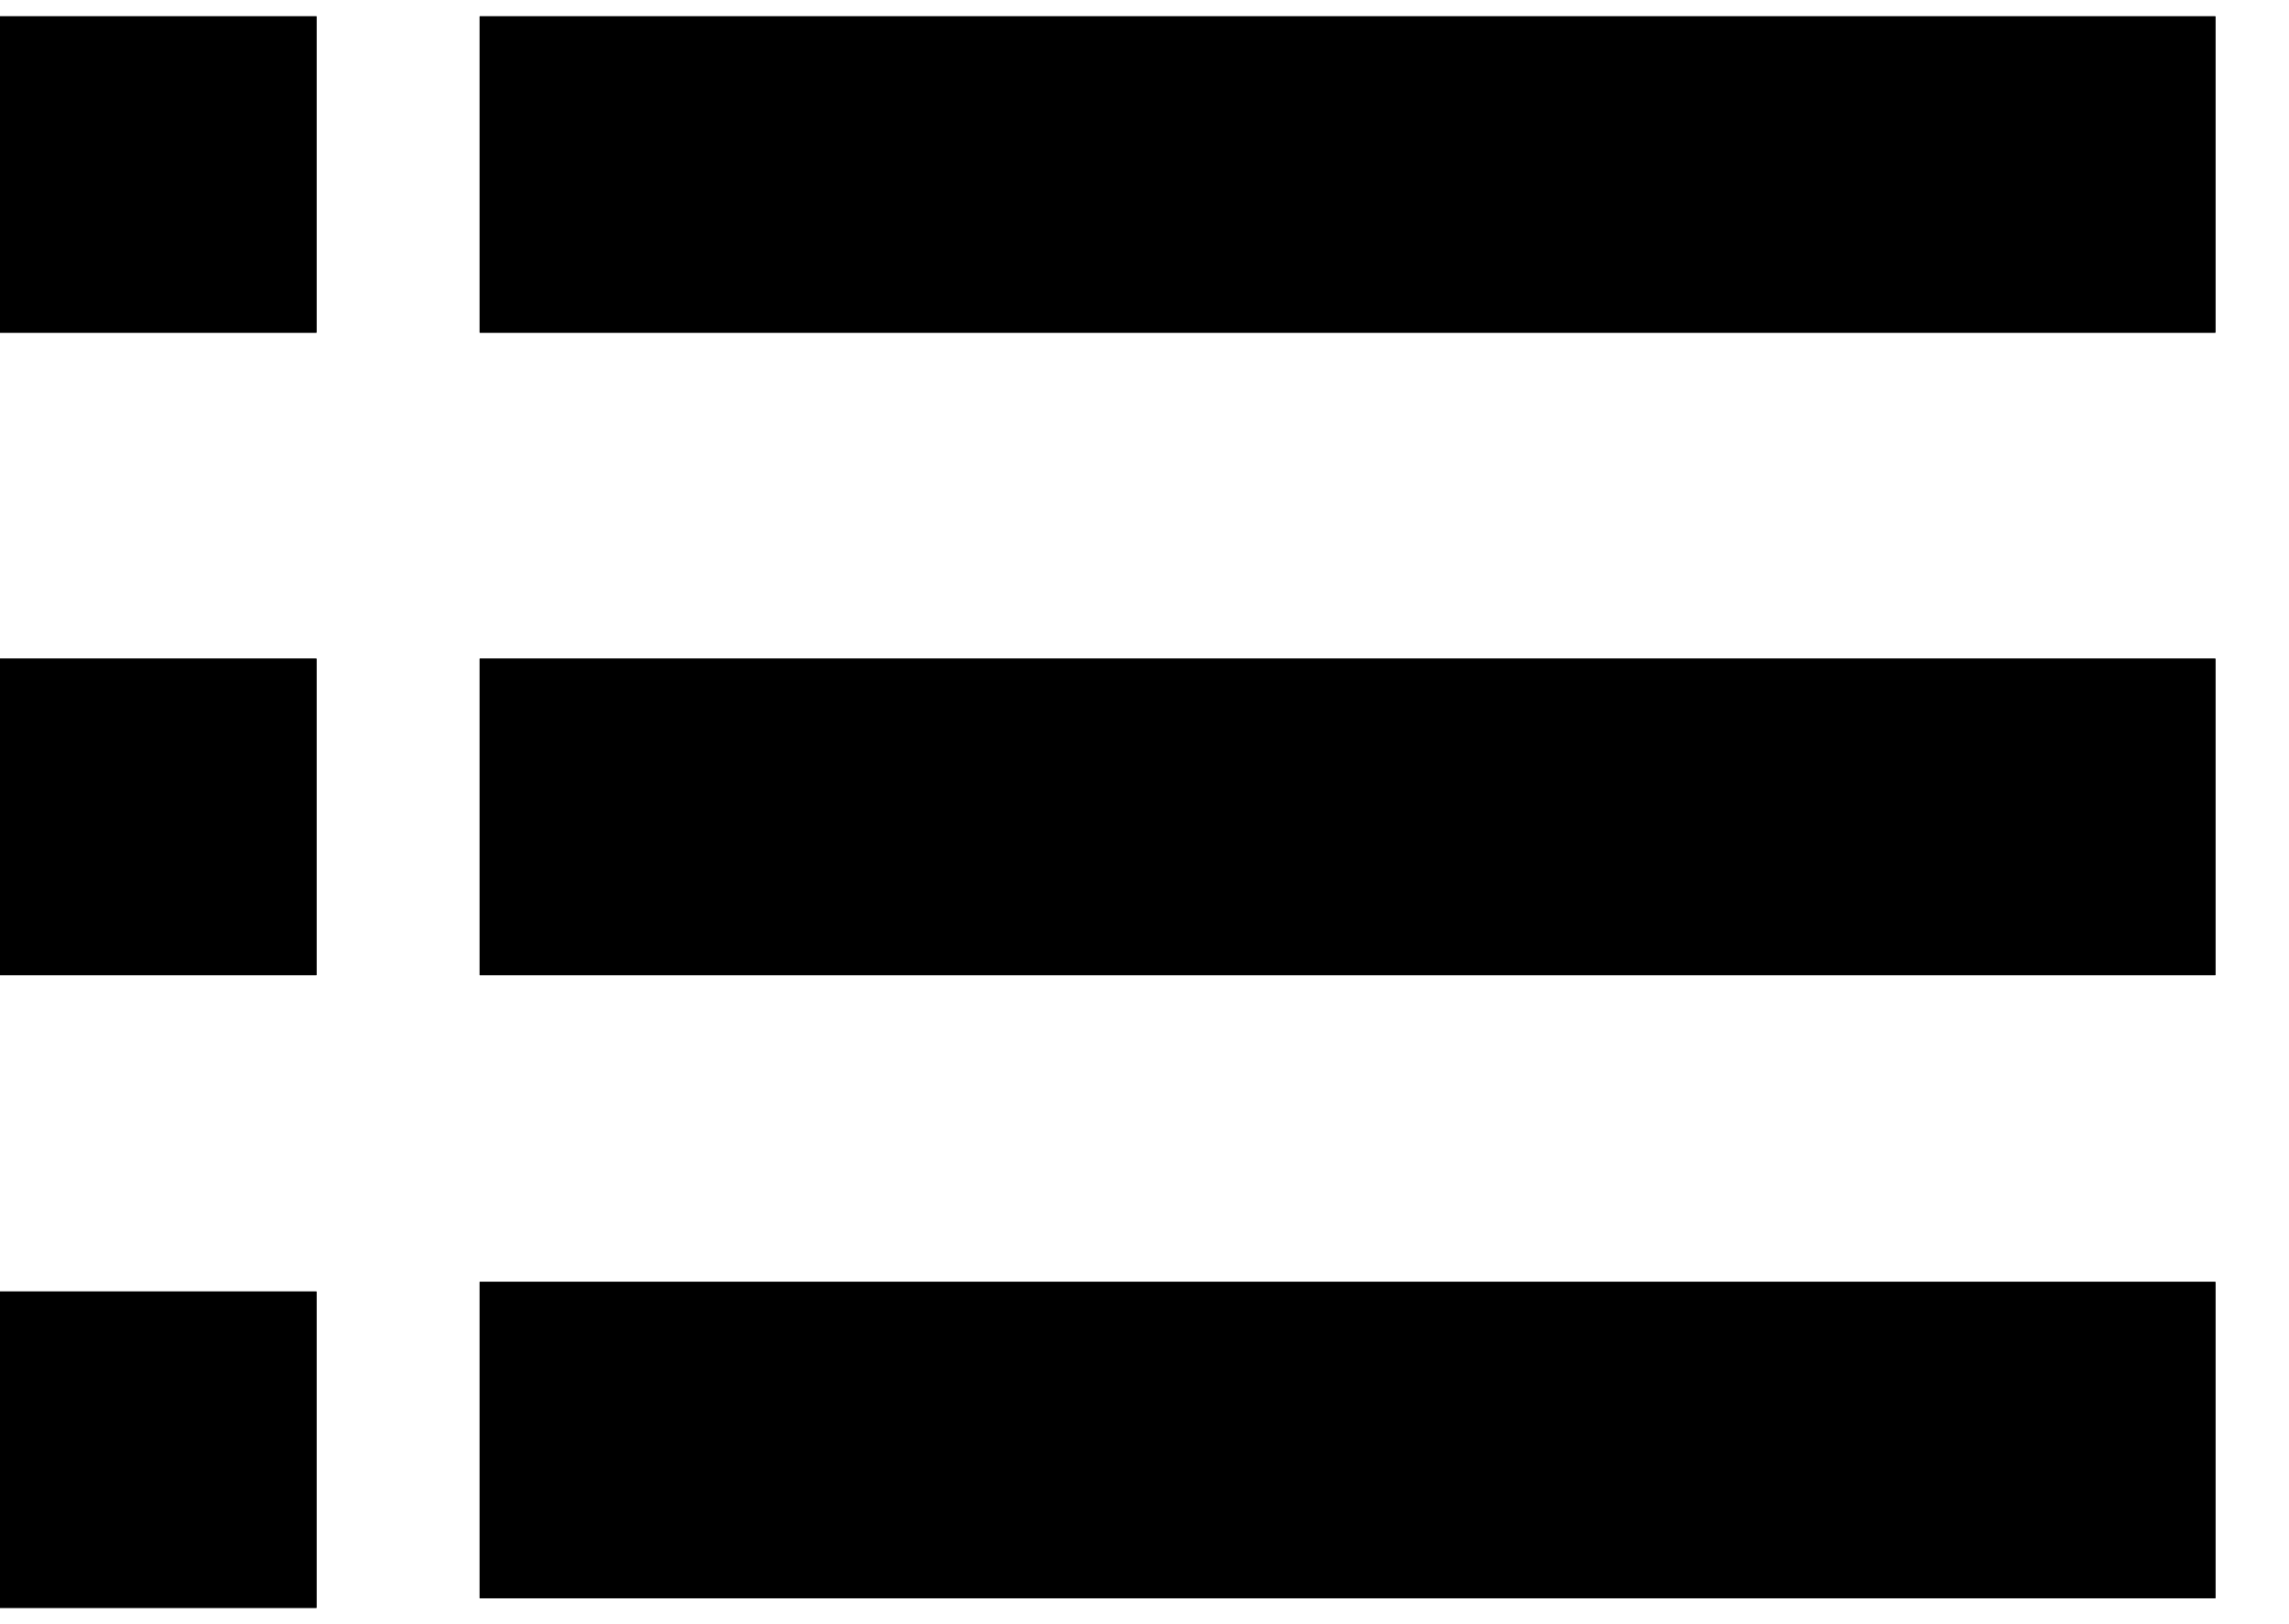 <svg width="31" height="22" viewBox="0 0 31 22" fill="none" xmlns="http://www.w3.org/2000/svg">
<path d="M30.003 17.363H6.496V21.649H30.003V17.363Z" fill="black"/>
<path fill-rule="evenodd" clip-rule="evenodd" d="M29.803 17.564H6.696V21.449H29.803V17.564ZM30.003 17.363V21.649H6.496V17.363H30.003Z" fill="black"/>
<path d="M30.003 8.922H6.496V13.208H30.003V8.922Z" fill="black"/>
<path fill-rule="evenodd" clip-rule="evenodd" d="M29.803 9.122H6.696V13.008H29.803V9.122ZM30.003 8.922V13.208H6.496V8.922H30.003Z" fill="black"/>
<path d="M30.003 0.221H6.496V4.506H30.003V0.221Z" fill="black"/>
<path fill-rule="evenodd" clip-rule="evenodd" d="M29.803 0.421H6.696V4.306H29.803V0.421ZM30.003 0.221V4.506H6.496V0.221H30.003Z" fill="black"/>
<path d="M4.286 17.494H0V21.779H4.286V17.494Z" fill="black"/>
<path fill-rule="evenodd" clip-rule="evenodd" d="M4.086 17.694H0.2V21.579H4.086V17.694ZM4.286 17.494V21.779H0V17.494H4.286Z" fill="black"/>
<path d="M4.286 8.922H0V13.208H4.286V8.922Z" fill="black"/>
<path fill-rule="evenodd" clip-rule="evenodd" d="M4.086 9.122H0.2V13.008H4.086V9.122ZM4.286 8.922V13.208H0V8.922H4.286Z" fill="black"/>
<path d="M4.286 0.221H0V4.506H4.286V0.221Z" fill="black"/>
<path fill-rule="evenodd" clip-rule="evenodd" d="M4.086 0.421H0.2V4.306H4.086V0.421ZM4.286 0.221V4.506H0V0.221H4.286Z" fill="black"/>
</svg>
